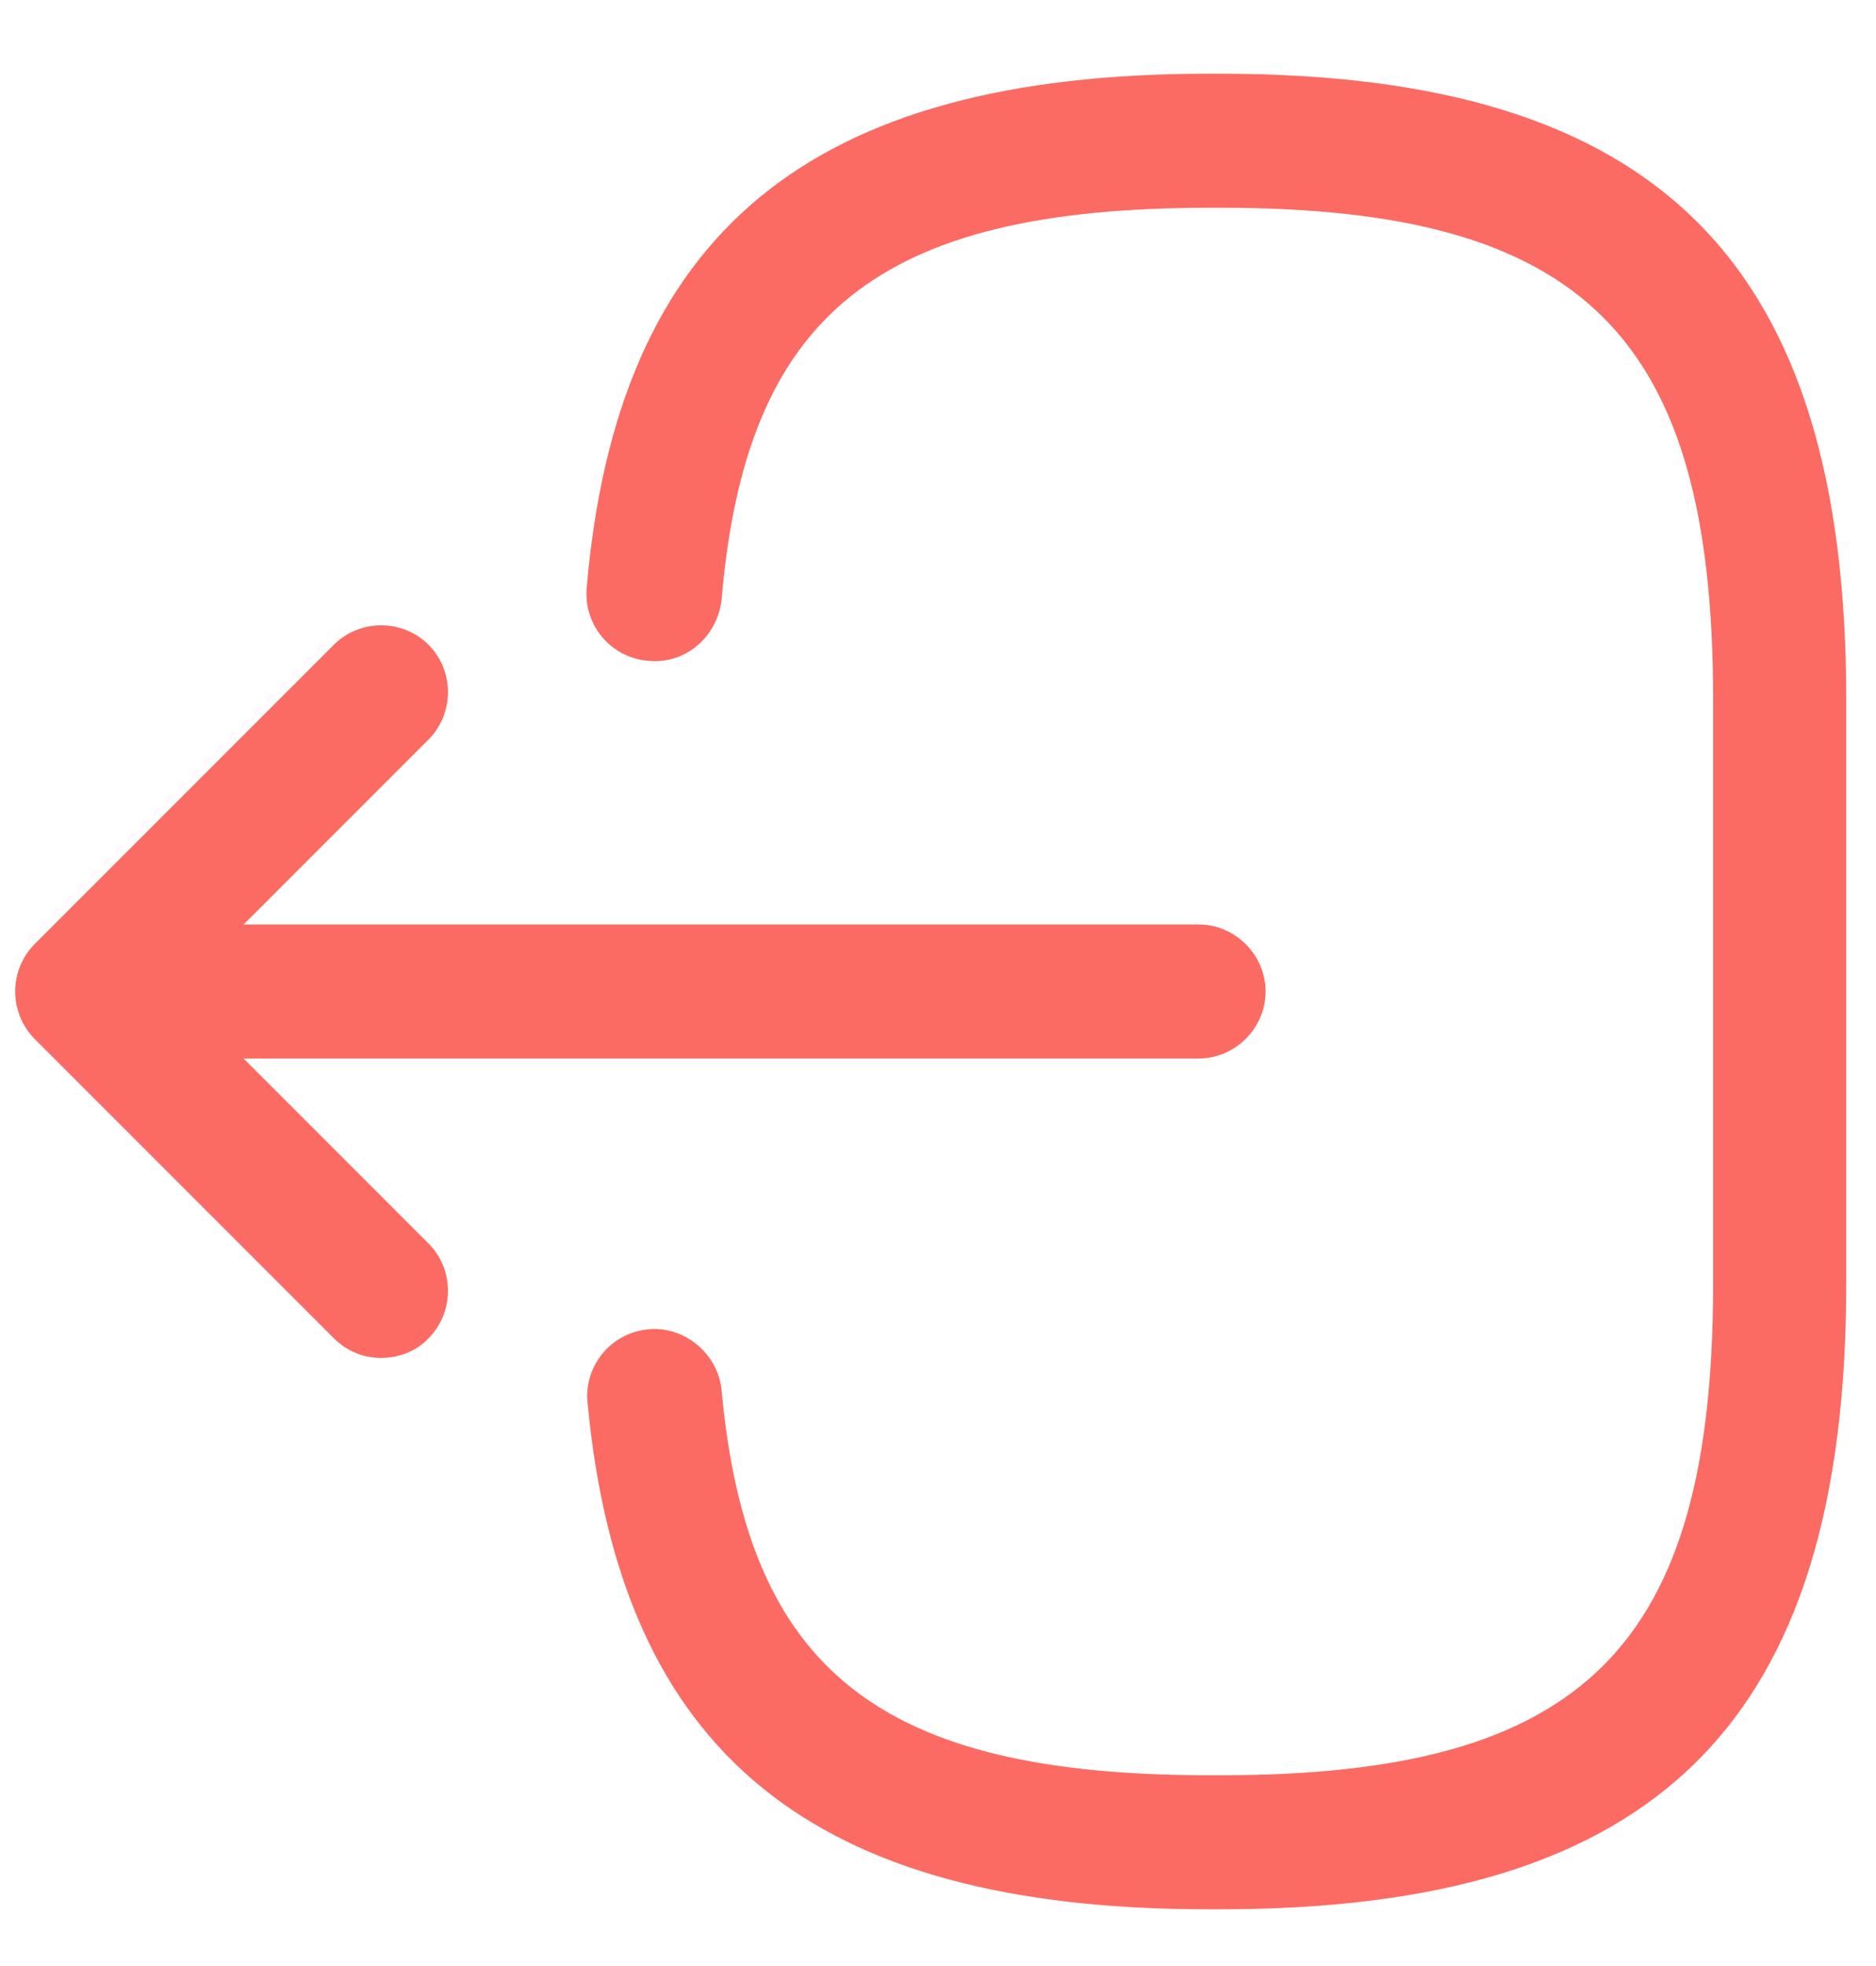 <svg width="21" height="22" viewBox="0 0 21 22" fill="none" xmlns="http://www.w3.org/2000/svg">
<path d="M13.657 21.365H13.527C9.087 21.365 6.947 19.615 6.577 15.695C6.537 15.285 6.837 14.915 7.257 14.875C7.657 14.835 8.037 15.145 8.077 15.555C8.367 18.695 9.847 19.865 13.537 19.865H13.667C17.737 19.865 19.177 18.425 19.177 14.355V7.835C19.177 3.765 17.737 2.325 13.667 2.325H13.537C9.827 2.325 8.347 3.515 8.077 6.715C8.027 7.125 7.677 7.435 7.257 7.395C7.159 7.387 7.063 7.36 6.975 7.315C6.887 7.27 6.808 7.208 6.744 7.133C6.68 7.058 6.631 6.971 6.601 6.876C6.571 6.782 6.559 6.683 6.567 6.585C6.907 2.605 9.057 0.825 13.527 0.825H13.657C18.567 0.825 20.667 2.925 20.667 7.835V14.355C20.667 19.265 18.567 21.365 13.657 21.365Z" fill="#FB6B63"/>
<path d="M13.417 11.845H2.037C1.627 11.845 1.287 11.505 1.287 11.095C1.287 10.685 1.627 10.345 2.037 10.345H13.417C13.827 10.345 14.167 10.685 14.167 11.095C14.167 11.505 13.827 11.845 13.417 11.845Z" fill="#FB6B63"/>
<path d="M4.267 15.195C4.077 15.195 3.887 15.125 3.737 14.975L0.387 11.625C0.248 11.484 0.17 11.293 0.17 11.095C0.17 10.896 0.248 10.706 0.387 10.565L3.737 7.215C4.027 6.925 4.507 6.925 4.797 7.215C5.087 7.505 5.087 7.985 4.797 8.275L1.977 11.095L4.797 13.915C5.087 14.205 5.087 14.685 4.797 14.975C4.657 15.125 4.457 15.195 4.267 15.195Z" fill="#FB6B63"/>
</svg>
